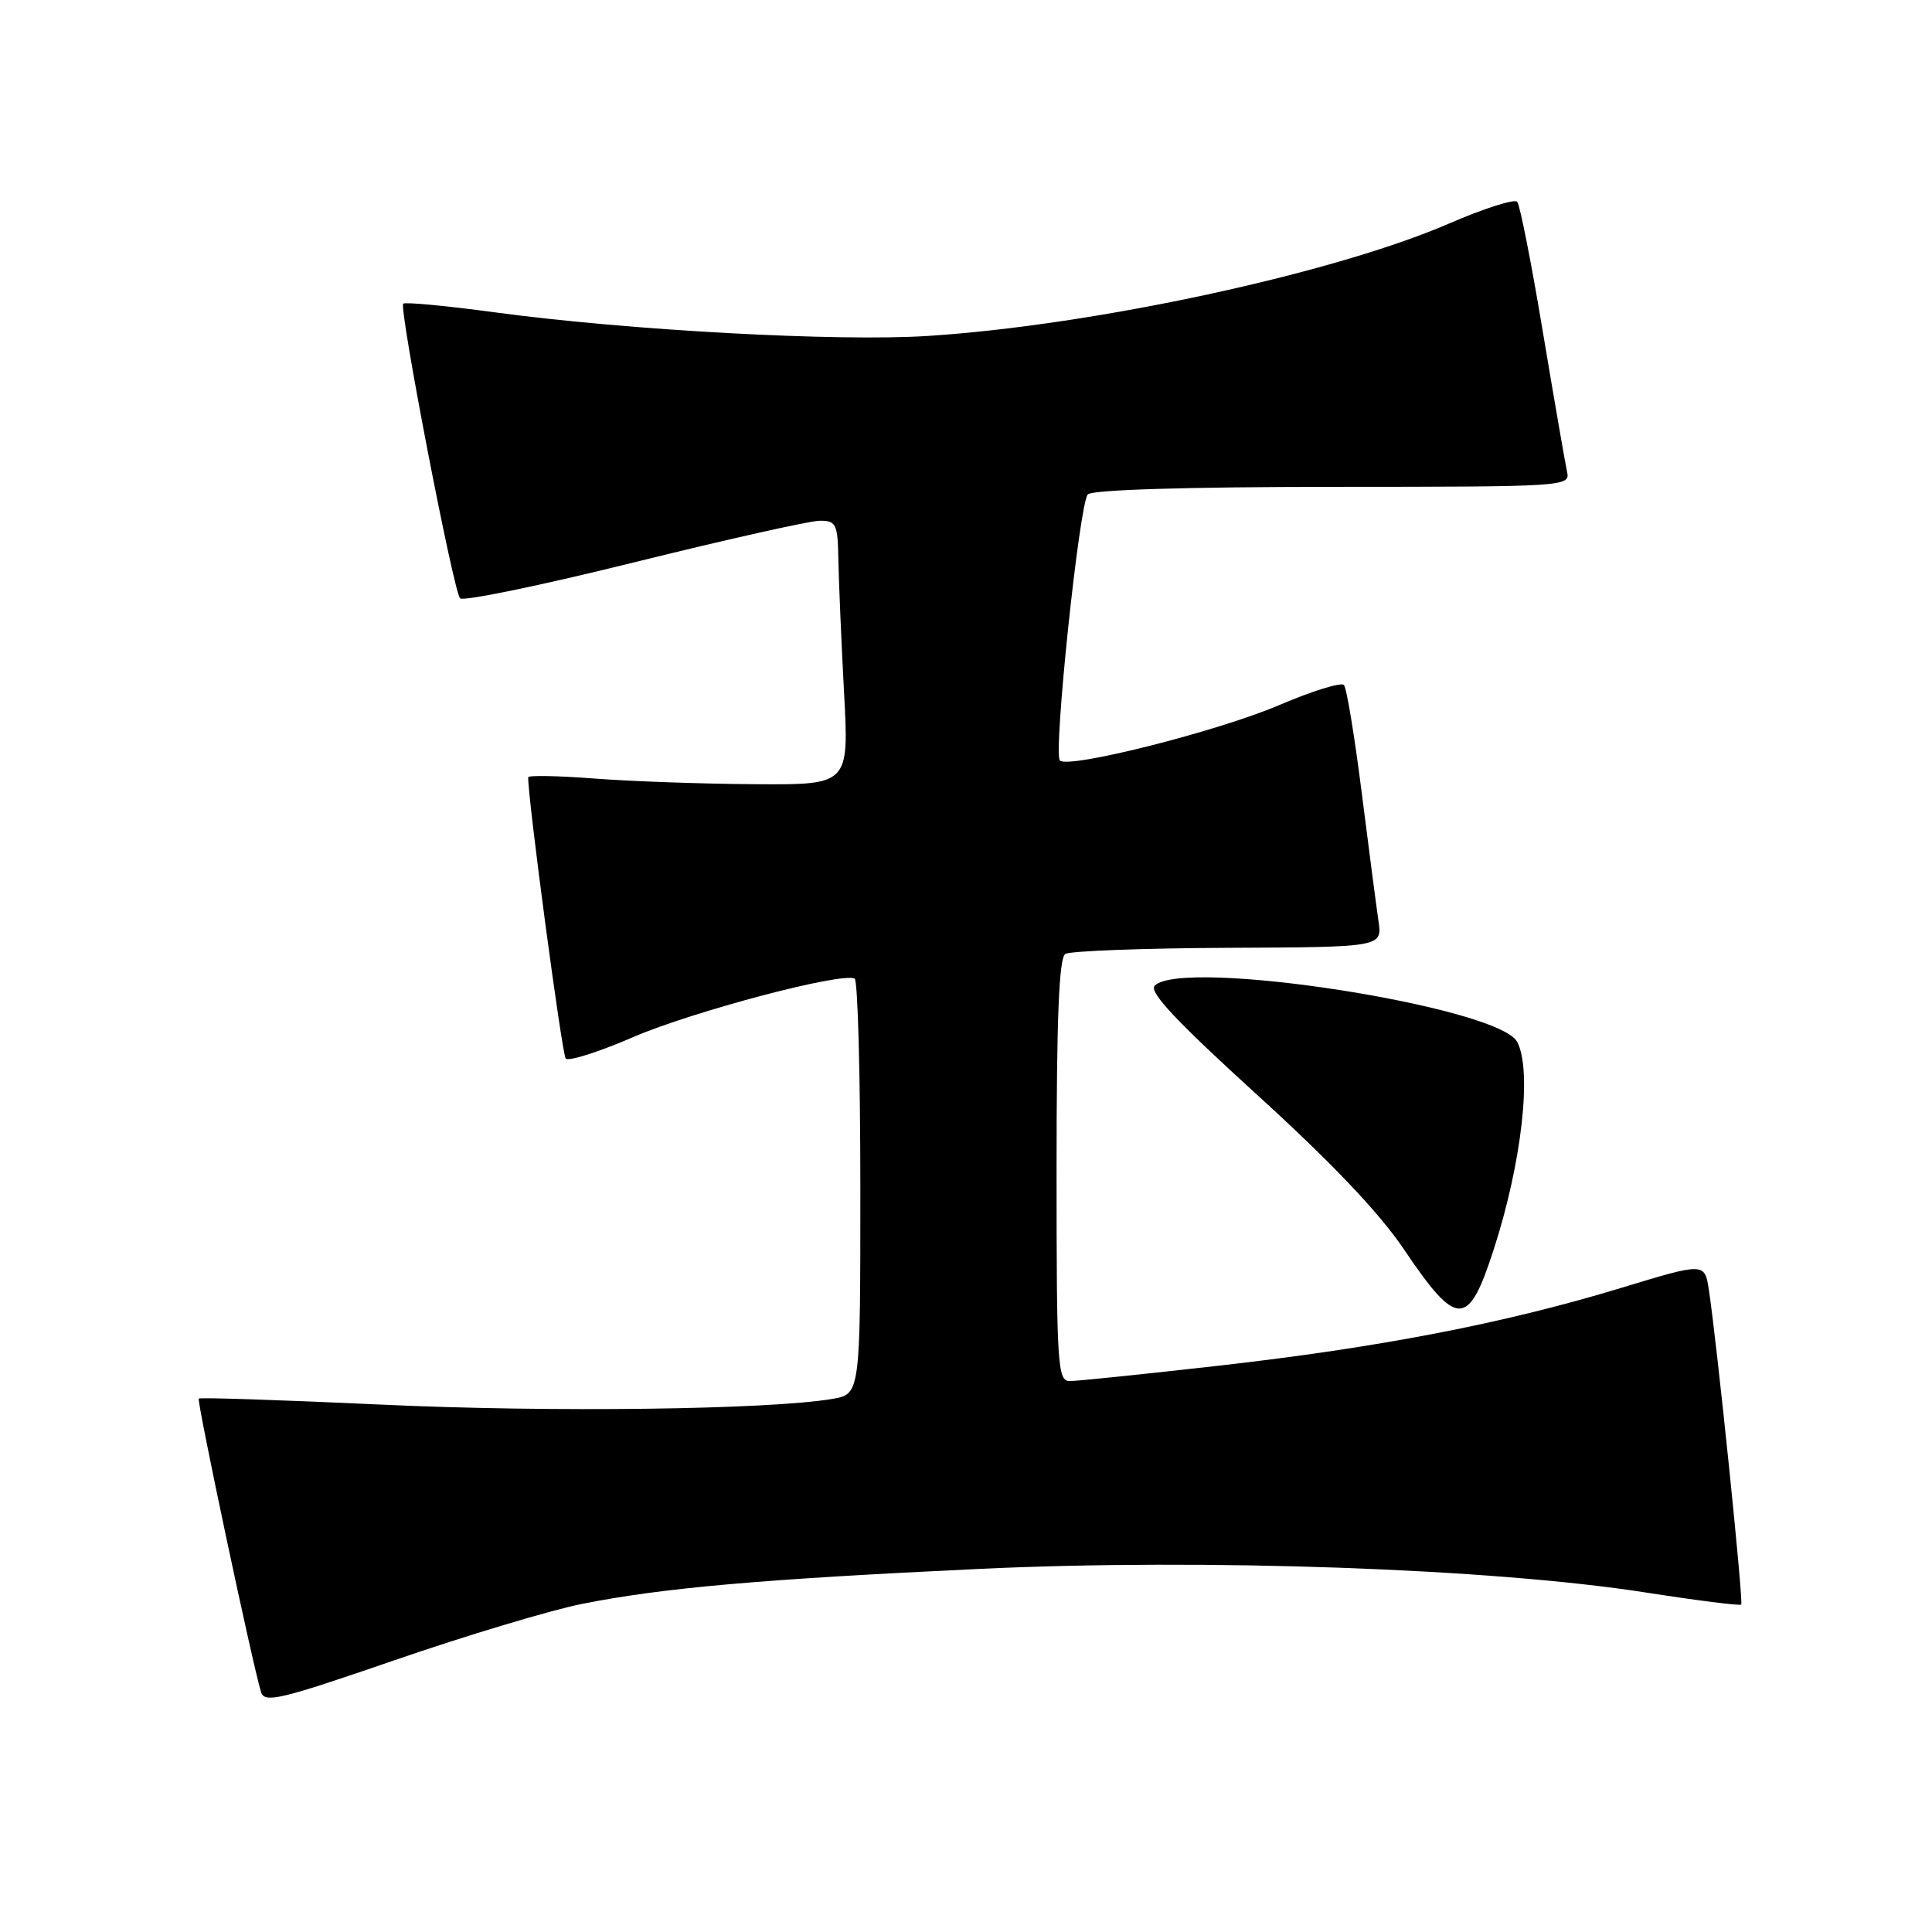 <?xml version="1.0" encoding="UTF-8" standalone="no"?>
<!DOCTYPE svg PUBLIC "-//W3C//DTD SVG 1.1//EN" "http://www.w3.org/Graphics/SVG/1.1/DTD/svg11.dtd" >
<svg xmlns="http://www.w3.org/2000/svg" xmlns:xlink="http://www.w3.org/1999/xlink" version="1.1" viewBox="0 0 256 256">
 <g >
 <path fill="currentColor"
d=" M 77.00 212.55 C 87.65 210.41 100.79 209.25 129.93 207.88 C 159.68 206.49 197.67 207.83 218.04 211.01 C 224.84 212.07 230.55 212.79 230.72 212.61 C 231.04 212.29 227.49 177.81 226.43 170.89 C 225.87 167.29 225.87 167.29 214.69 170.69 C 199.33 175.35 182.79 178.55 161.50 180.96 C 151.60 182.08 142.71 183.00 141.75 183.00 C 140.13 183.00 140.00 181.00 140.00 155.06 C 140.00 134.92 140.32 126.92 141.16 126.40 C 141.80 126.01 151.51 125.64 162.75 125.59 C 183.17 125.50 183.17 125.50 182.65 122.00 C 182.37 120.08 181.37 112.42 180.43 105.00 C 179.49 97.58 178.44 91.17 178.08 90.77 C 177.72 90.36 173.85 91.57 169.47 93.44 C 161.38 96.90 141.57 101.90 140.44 100.77 C 139.54 99.87 143.02 66.68 144.14 65.51 C 144.72 64.90 157.14 64.52 176.58 64.51 C 207.57 64.50 208.08 64.47 207.64 62.50 C 207.40 61.40 205.96 53.08 204.44 44.00 C 202.93 34.92 201.40 27.16 201.04 26.74 C 200.68 26.33 196.62 27.62 192.01 29.62 C 176.71 36.24 145.01 43.09 123.00 44.51 C 111.09 45.29 83.25 43.77 65.68 41.40 C 59.18 40.52 53.67 40.00 53.43 40.24 C 52.84 40.82 60.07 78.30 60.96 79.28 C 61.34 79.71 71.70 77.57 83.96 74.53 C 96.23 71.49 107.33 69.00 108.63 69.00 C 110.81 69.00 111.01 69.42 111.09 74.25 C 111.15 77.14 111.48 85.01 111.84 91.75 C 112.50 104.00 112.50 104.00 100.00 103.91 C 93.12 103.87 83.56 103.53 78.75 103.16 C 73.94 102.79 69.99 102.72 69.99 102.99 C 69.91 105.59 74.46 139.68 74.96 140.26 C 75.32 140.67 79.33 139.40 83.88 137.43 C 91.77 134.02 111.67 128.76 113.25 129.68 C 113.66 129.92 114.00 142.41 114.00 157.43 C 114.00 184.74 114.00 184.74 110.25 185.37 C 101.72 186.79 72.97 187.16 50.58 186.12 C 37.42 185.51 26.51 185.15 26.34 185.32 C 26.05 185.61 33.43 220.43 34.59 224.21 C 35.05 225.71 37.13 225.21 52.30 219.98 C 61.76 216.72 72.88 213.38 77.00 212.55 Z  M 197.89 165.67 C 201.64 154.15 203.04 141.81 201.03 138.05 C 198.52 133.37 156.75 126.89 153.01 130.60 C 152.19 131.41 155.82 135.28 166.54 145.04 C 176.48 154.09 182.75 160.68 186.06 165.59 C 193.06 175.97 194.55 175.98 197.89 165.67 Z "/>
</g>
</svg>